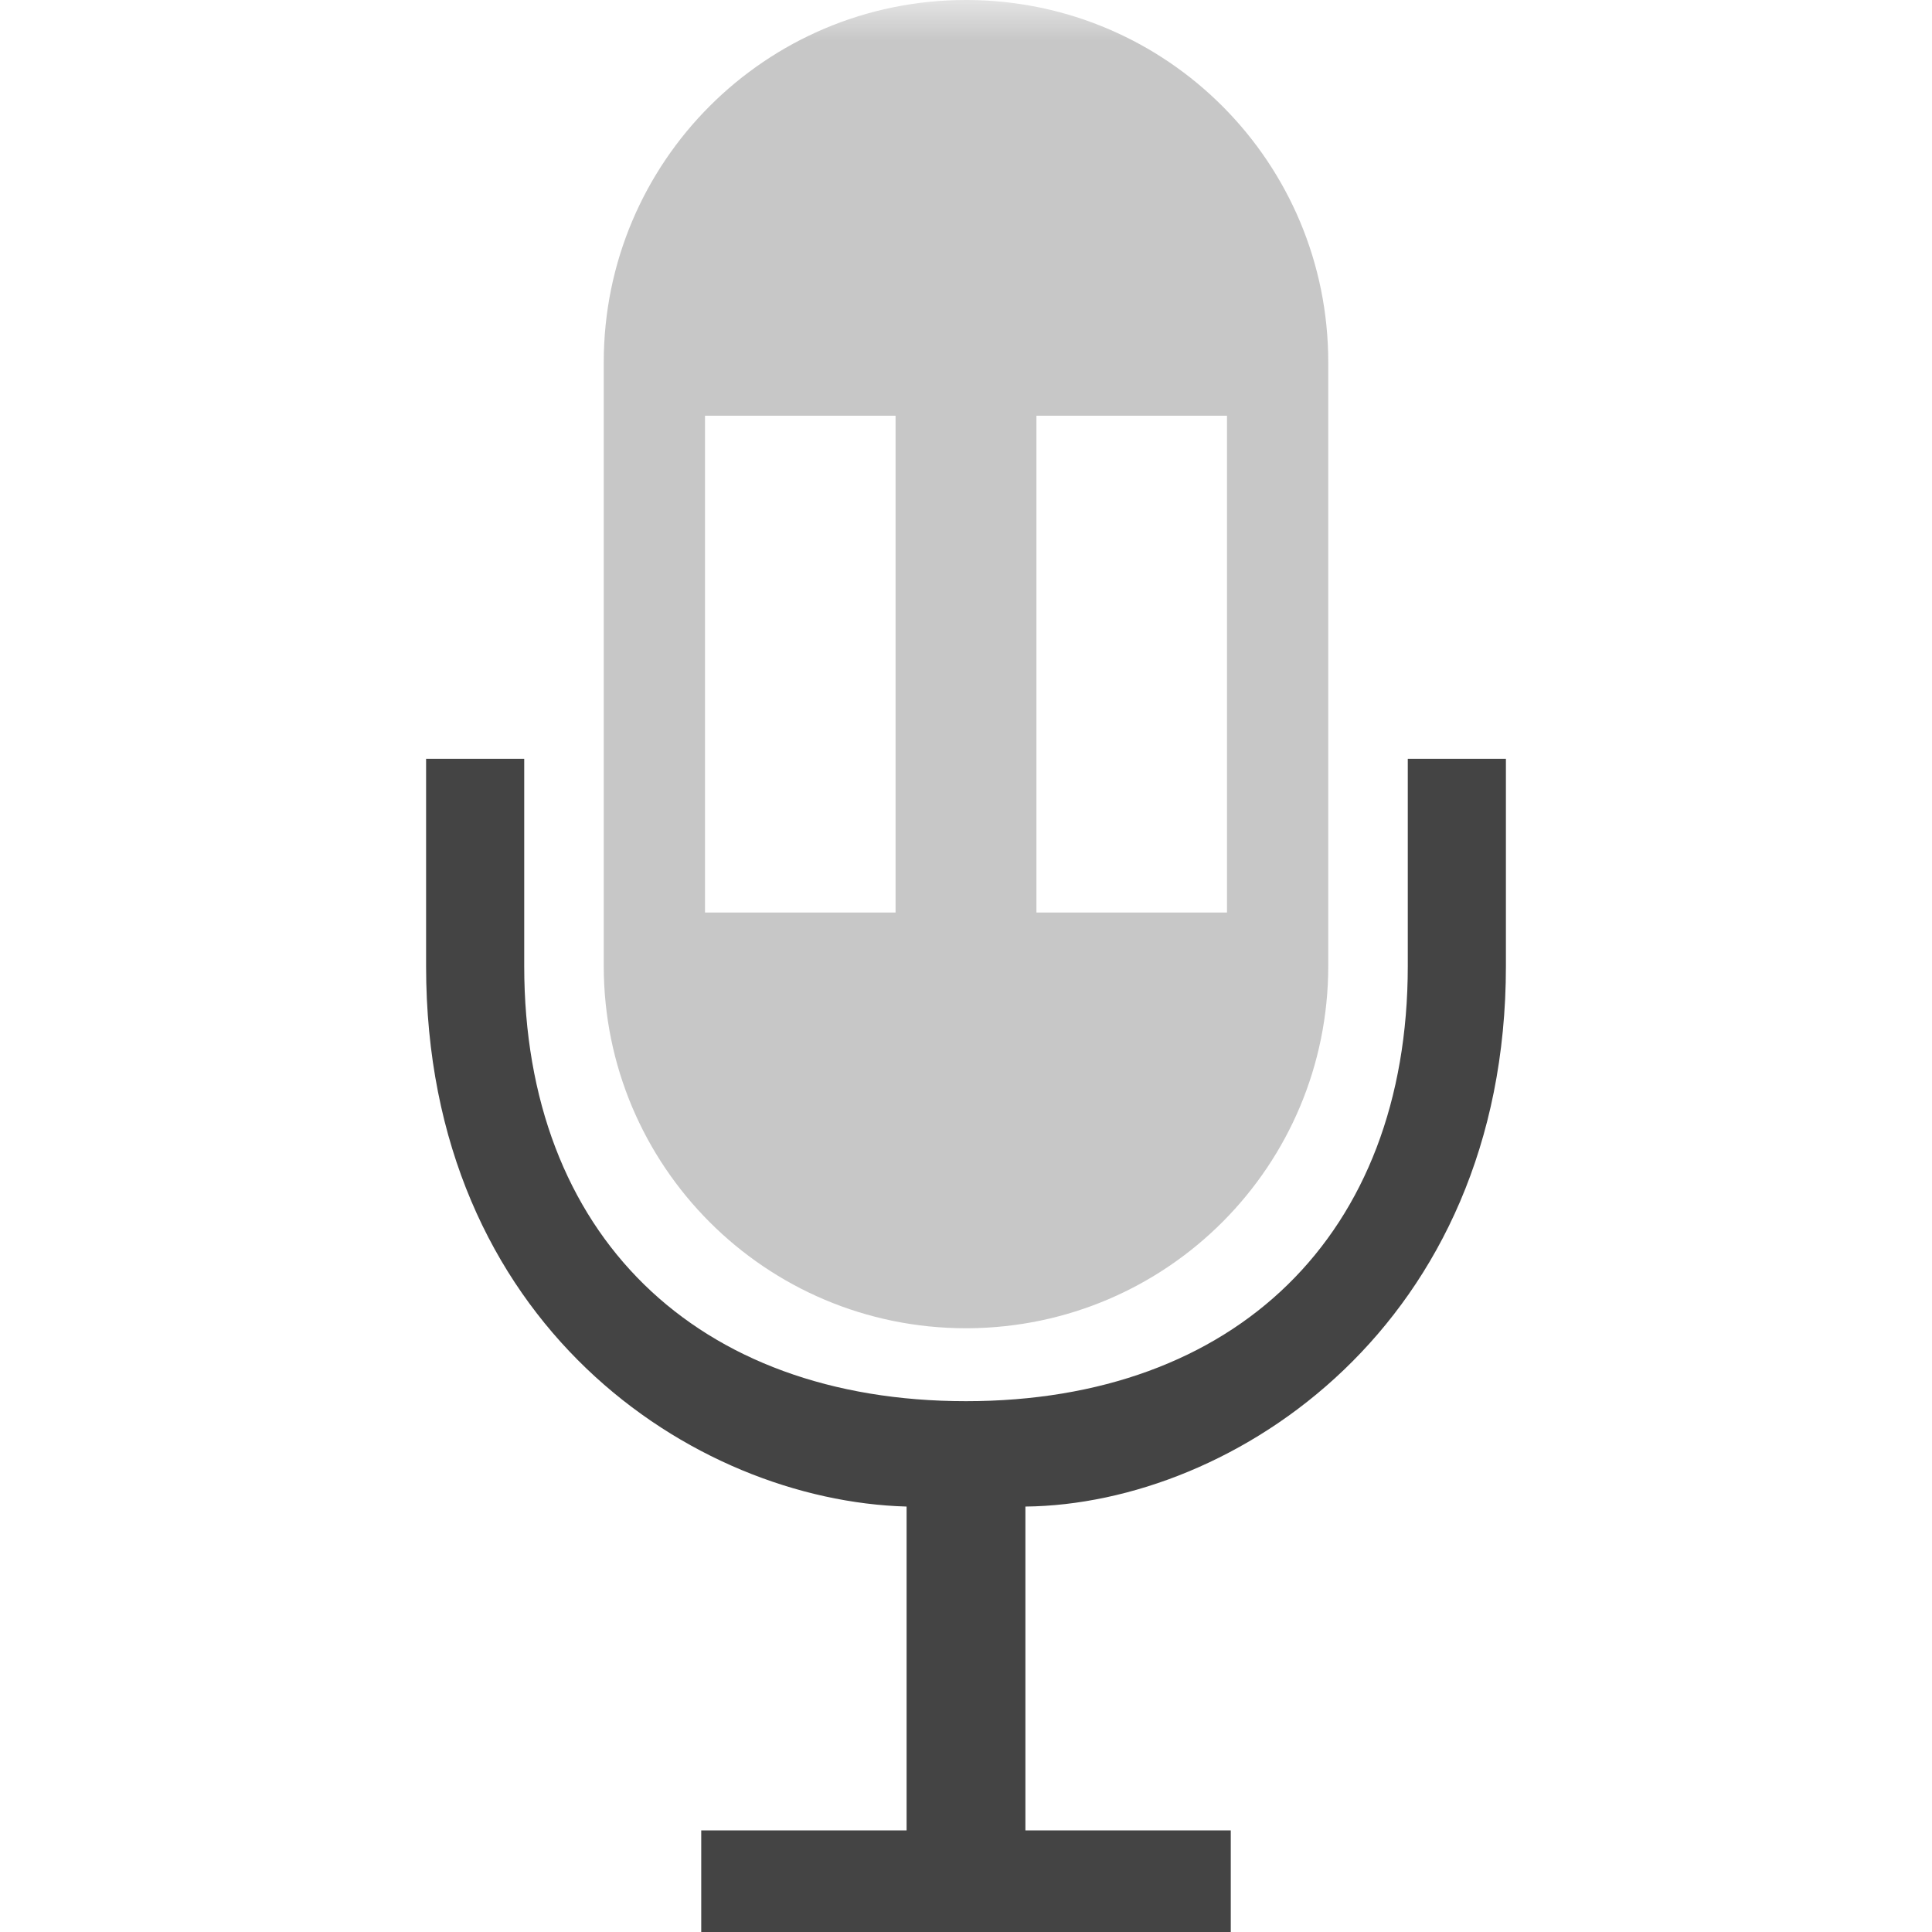 
<svg xmlns="http://www.w3.org/2000/svg" xmlns:xlink="http://www.w3.org/1999/xlink" width="24px" height="24px" viewBox="0 0 24 24" version="1.1">
<defs>
<filter id="alpha" filterUnits="objectBoundingBox" x="0%" y="0%" width="100%" height="100%">
  <feColorMatrix type="matrix" in="SourceGraphic" values="0 0 0 0 1 0 0 0 0 1 0 0 0 0 1 0 0 0 1 0"/>
</filter>
<mask id="mask0">
  <g filter="url(#alpha)">
<rect x="0" y="0" width="24" height="24" style="fill:rgb(0%,0%,0%);fill-opacity:0.3;stroke:none;"/>
  </g>
</mask>
<clipPath id="clip1">
  <rect x="0" y="0" width="24" height="24"/>
</clipPath>
<g id="surface5" clip-path="url(#clip1)">
<path style=" stroke:none;fill-rule:nonzero;fill:rgb(26.667%,26.667%,26.667%);fill-opacity:1;" d="M 12.027 0 C 14.504 0.016 16.5 2.02 16.5 4.5 L 16.5 12 C 16.5 14.48 14.504 16.484 12.027 16.5 L 12 16.5 C 9.512 16.5 7.5 14.488 7.5 12 L 7.5 4.5 C 7.5 2.012 9.512 0 12 0 Z M 11.125 5.164 L 8.758 5.164 L 8.758 11.336 L 11.125 11.336 Z M 15.242 5.164 L 12.875 5.164 L 12.875 11.336 L 15.242 11.336 Z M 15.242 5.164 "/>
</g>
</defs>
<g id="surface1">
<path style=" stroke:none;fill-rule:nonzero;fill:rgb(26.667%,26.667%,26.667%);fill-opacity:1;" d="M 12.738 22.738 L 15.289 22.738 L 15.289 24 L 8.711 24 L 8.711 22.738 L 11.262 22.738 L 11.262 18.715 C 8.613 18.641 5.293 16.453 5.293 12 L 5.293 9.426 L 6.512 9.426 L 6.512 12 C 6.512 15.344 8.656 17.406 12 17.406 C 15.344 17.406 17.488 15.344 17.488 12 L 17.488 9.426 L 18.707 9.426 L 18.707 12 C 18.707 16.453 15.328 18.688 12.738 18.715 Z M 12.738 22.738 "/>
<use xlink:href="#surface5" mask="url(#mask0)"/>
</g>
</svg>

